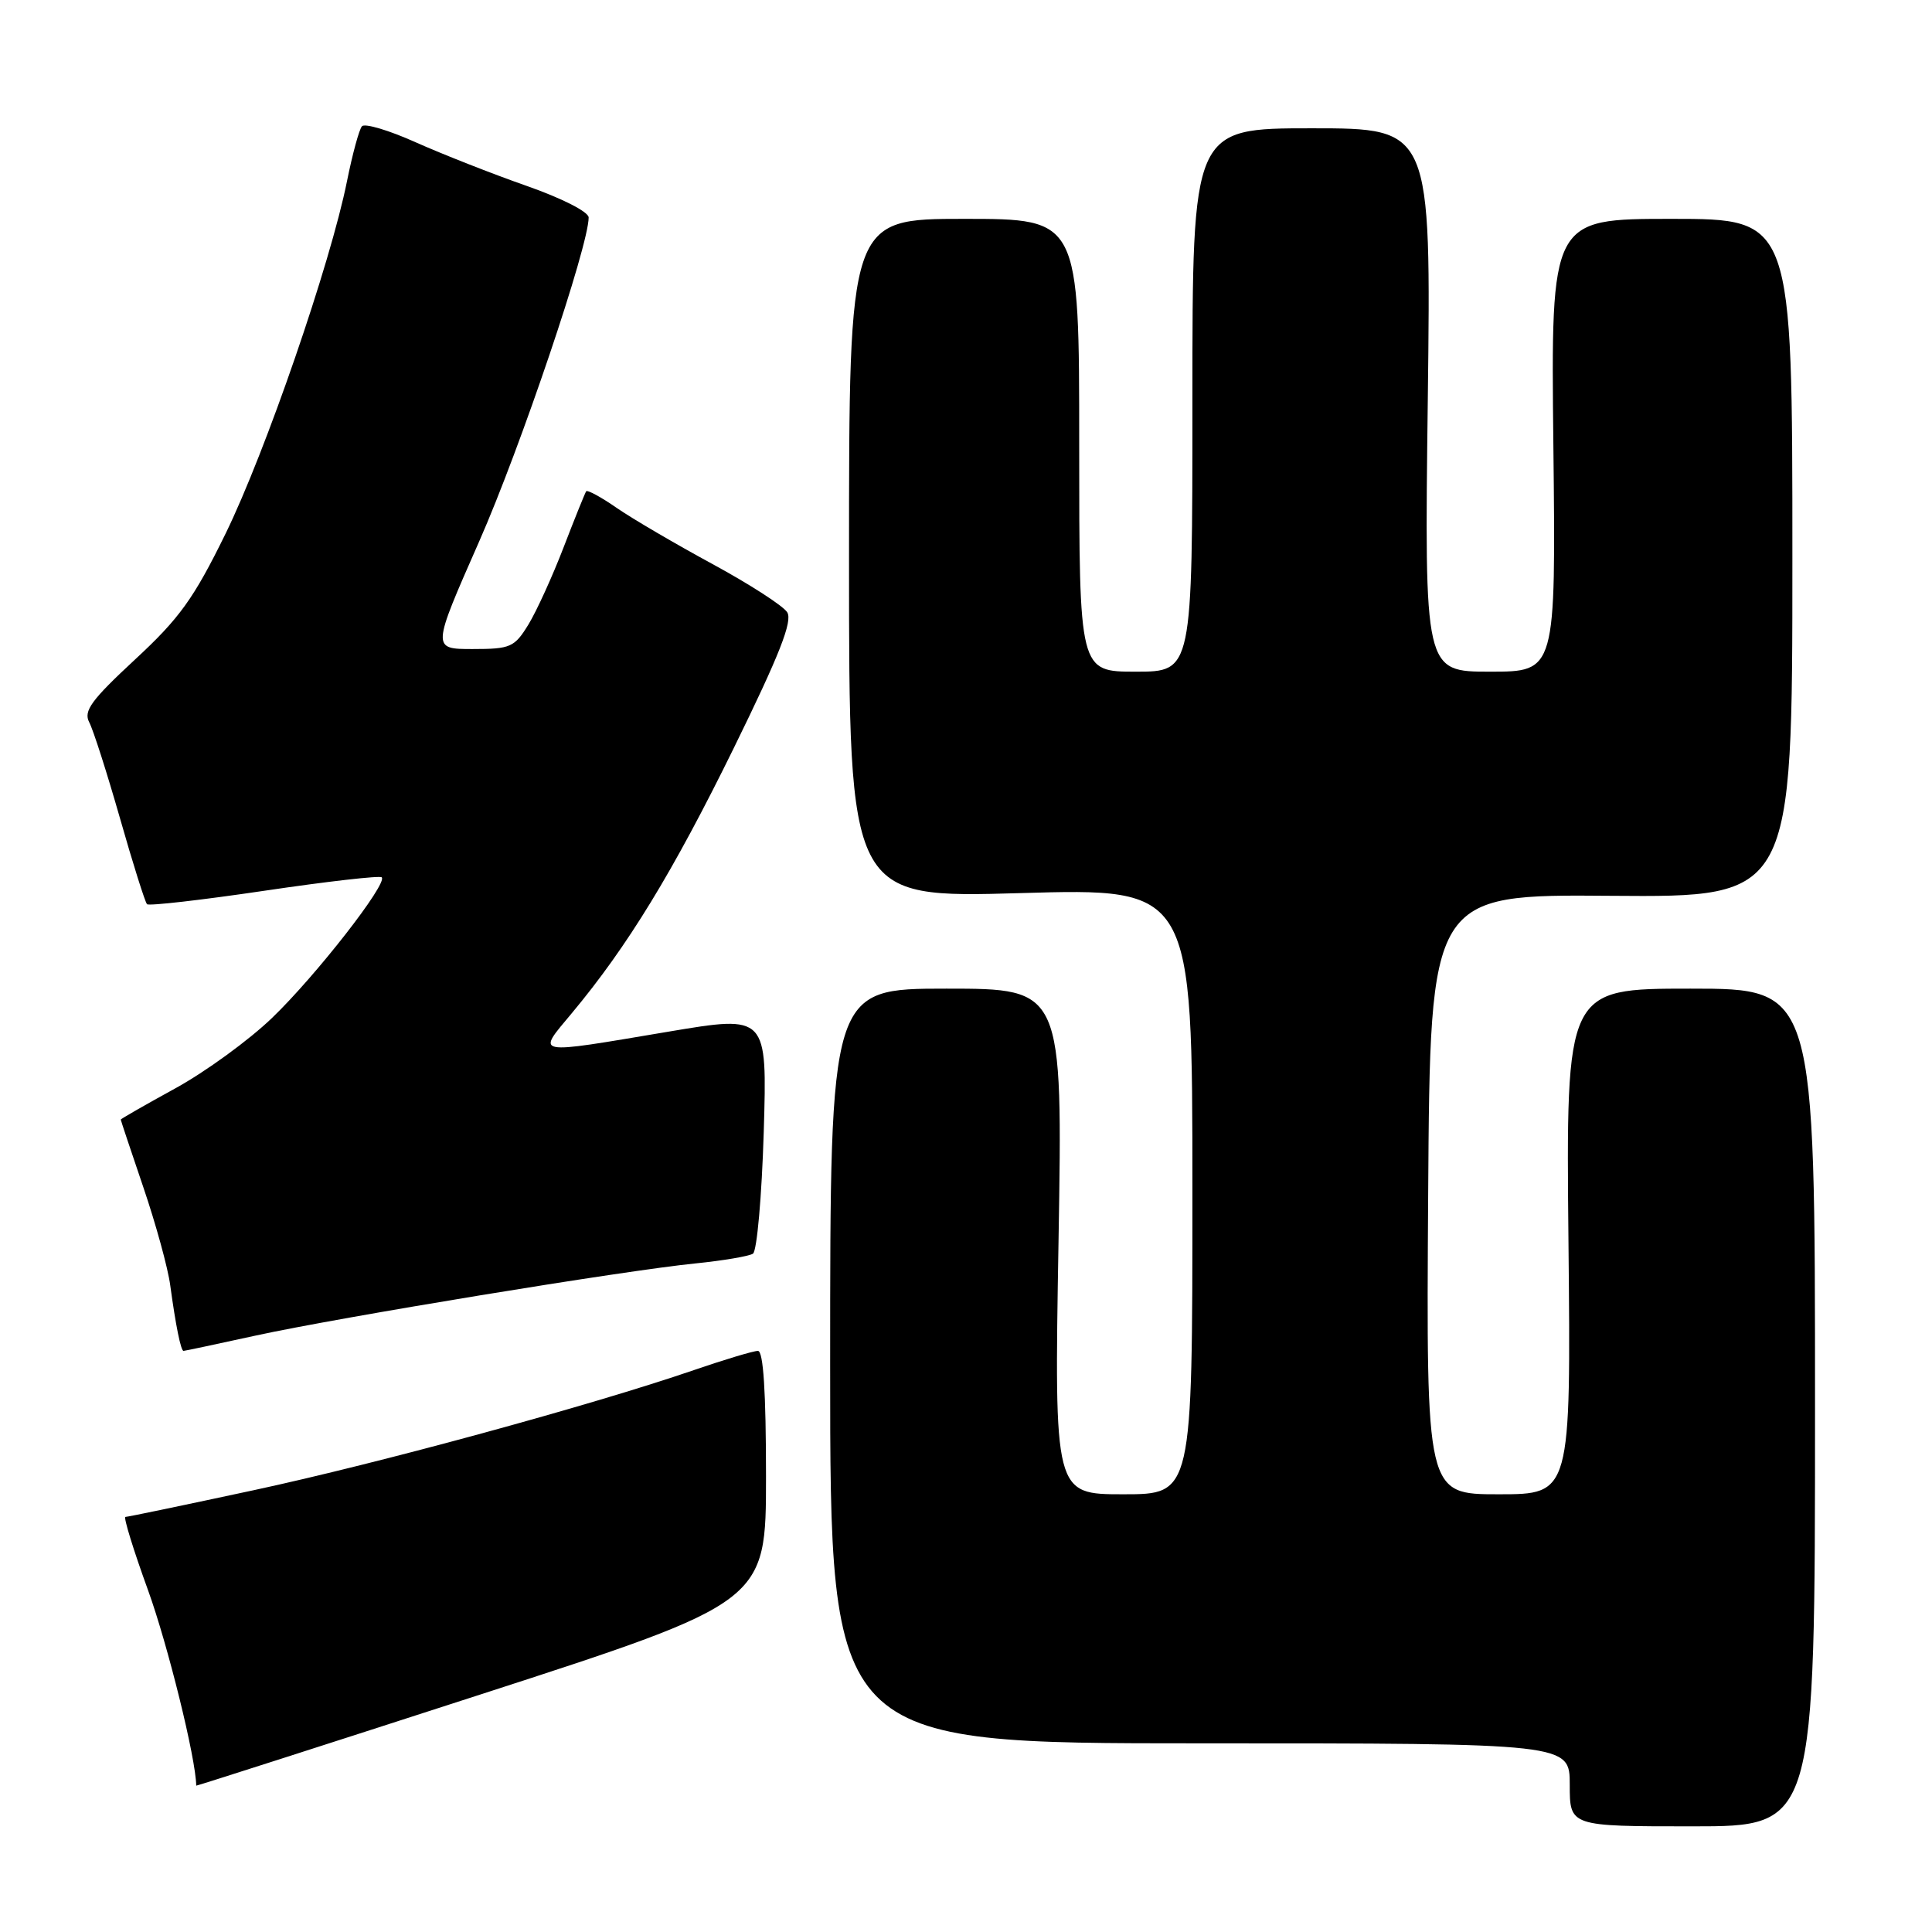 <?xml version="1.0" encoding="UTF-8" standalone="no"?>
<!DOCTYPE svg PUBLIC "-//W3C//DTD SVG 1.1//EN" "http://www.w3.org/Graphics/SVG/1.1/DTD/svg11.dtd" >
<svg xmlns="http://www.w3.org/2000/svg" xmlns:xlink="http://www.w3.org/1999/xlink" version="1.1" viewBox="0 0 256 256">
 <g >
 <path fill="currentColor"
d=" M 240.50 186.50 C 240.50 131.00 240.50 131.00 224.00 131.00 C 207.50 131.00 207.50 131.00 207.83 164.50 C 208.16 198.00 208.16 198.00 198.57 198.00 C 188.98 198.00 188.98 198.00 189.24 158.25 C 189.50 118.50 189.50 118.50 213.50 118.70 C 237.50 118.89 237.50 118.89 237.50 73.95 C 237.50 29.00 237.50 29.00 221.50 29.00 C 205.50 29.00 205.50 29.00 205.83 59.00 C 206.16 89.00 206.16 89.00 197.45 89.00 C 188.74 89.00 188.74 89.00 189.19 53.00 C 189.63 17.00 189.63 17.00 173.82 17.00 C 158.00 17.00 158.00 17.00 158.00 53.00 C 158.00 89.00 158.00 89.00 150.50 89.00 C 143.00 89.00 143.00 89.00 143.00 59.00 C 143.00 29.00 143.00 29.00 127.75 29.00 C 112.50 29.00 112.50 29.00 112.50 74.00 C 112.50 119.00 112.50 119.00 135.25 118.34 C 158.00 117.68 158.00 117.68 158.00 157.84 C 158.00 198.00 158.00 198.00 148.85 198.00 C 139.69 198.00 139.69 198.00 140.26 164.50 C 140.82 131.00 140.82 131.00 125.41 131.00 C 110.00 131.00 110.00 131.00 110.00 181.00 C 110.00 231.00 110.00 231.00 159.00 231.00 C 208.00 231.00 208.00 231.00 208.00 236.50 C 208.00 242.00 208.00 242.00 224.25 242.00 C 240.50 242.00 240.50 242.00 240.50 186.50 Z  M 101.50 195.64 C 101.50 184.44 101.15 179.00 100.43 179.00 C 99.83 179.00 96.01 180.15 91.93 181.55 C 78.36 186.21 50.19 193.90 33.57 197.47 C 24.54 199.41 16.92 201.00 16.62 201.00 C 16.33 201.00 17.68 205.39 19.63 210.75 C 22.24 217.97 25.96 233.02 26.00 236.61 C 26.00 236.67 42.99 231.22 63.75 224.50 C 101.50 212.27 101.50 212.27 101.50 195.64 Z  M 33.88 176.97 C 44.98 174.55 82.79 168.34 92.15 167.41 C 95.80 167.04 99.23 166.46 99.77 166.12 C 100.30 165.78 100.94 158.52 101.20 150.00 C 101.66 134.50 101.66 134.50 88.58 136.70 C 70.43 139.75 71.09 139.87 75.77 134.25 C 83.16 125.39 89.17 115.54 97.24 99.10 C 103.30 86.75 105.05 82.30 104.31 81.13 C 103.77 80.27 99.31 77.40 94.41 74.74 C 89.51 72.08 83.80 68.74 81.73 67.31 C 79.66 65.87 77.83 64.88 77.67 65.10 C 77.52 65.32 76.17 68.65 74.69 72.50 C 73.21 76.35 71.11 80.96 70.02 82.75 C 68.17 85.77 67.65 86.00 62.62 86.00 C 57.21 86.00 57.21 86.00 63.49 71.75 C 68.98 59.30 78.00 32.57 78.00 28.82 C 78.00 28.07 74.44 26.26 69.75 24.62 C 65.21 23.03 58.61 20.43 55.07 18.85 C 51.53 17.26 48.33 16.31 47.96 16.73 C 47.59 17.15 46.70 20.42 45.98 24.00 C 43.80 34.89 35.18 59.90 29.89 70.71 C 25.67 79.32 23.79 81.93 17.88 87.40 C 12.10 92.76 11.04 94.21 11.82 95.70 C 12.35 96.69 14.18 102.42 15.90 108.43 C 17.61 114.44 19.23 119.56 19.48 119.81 C 19.73 120.06 26.73 119.26 35.03 118.03 C 43.33 116.80 50.33 116.00 50.58 116.25 C 51.40 117.06 41.85 129.30 36.07 134.86 C 33.01 137.81 27.24 142.01 23.25 144.20 C 19.26 146.39 16.00 148.26 16.00 148.35 C 16.00 148.44 17.35 152.49 19.00 157.34 C 20.65 162.19 22.26 168.04 22.56 170.33 C 23.28 175.62 23.96 179.00 24.32 179.00 C 24.47 179.00 28.77 178.09 33.88 176.97 Z "/>
</g>
</svg>